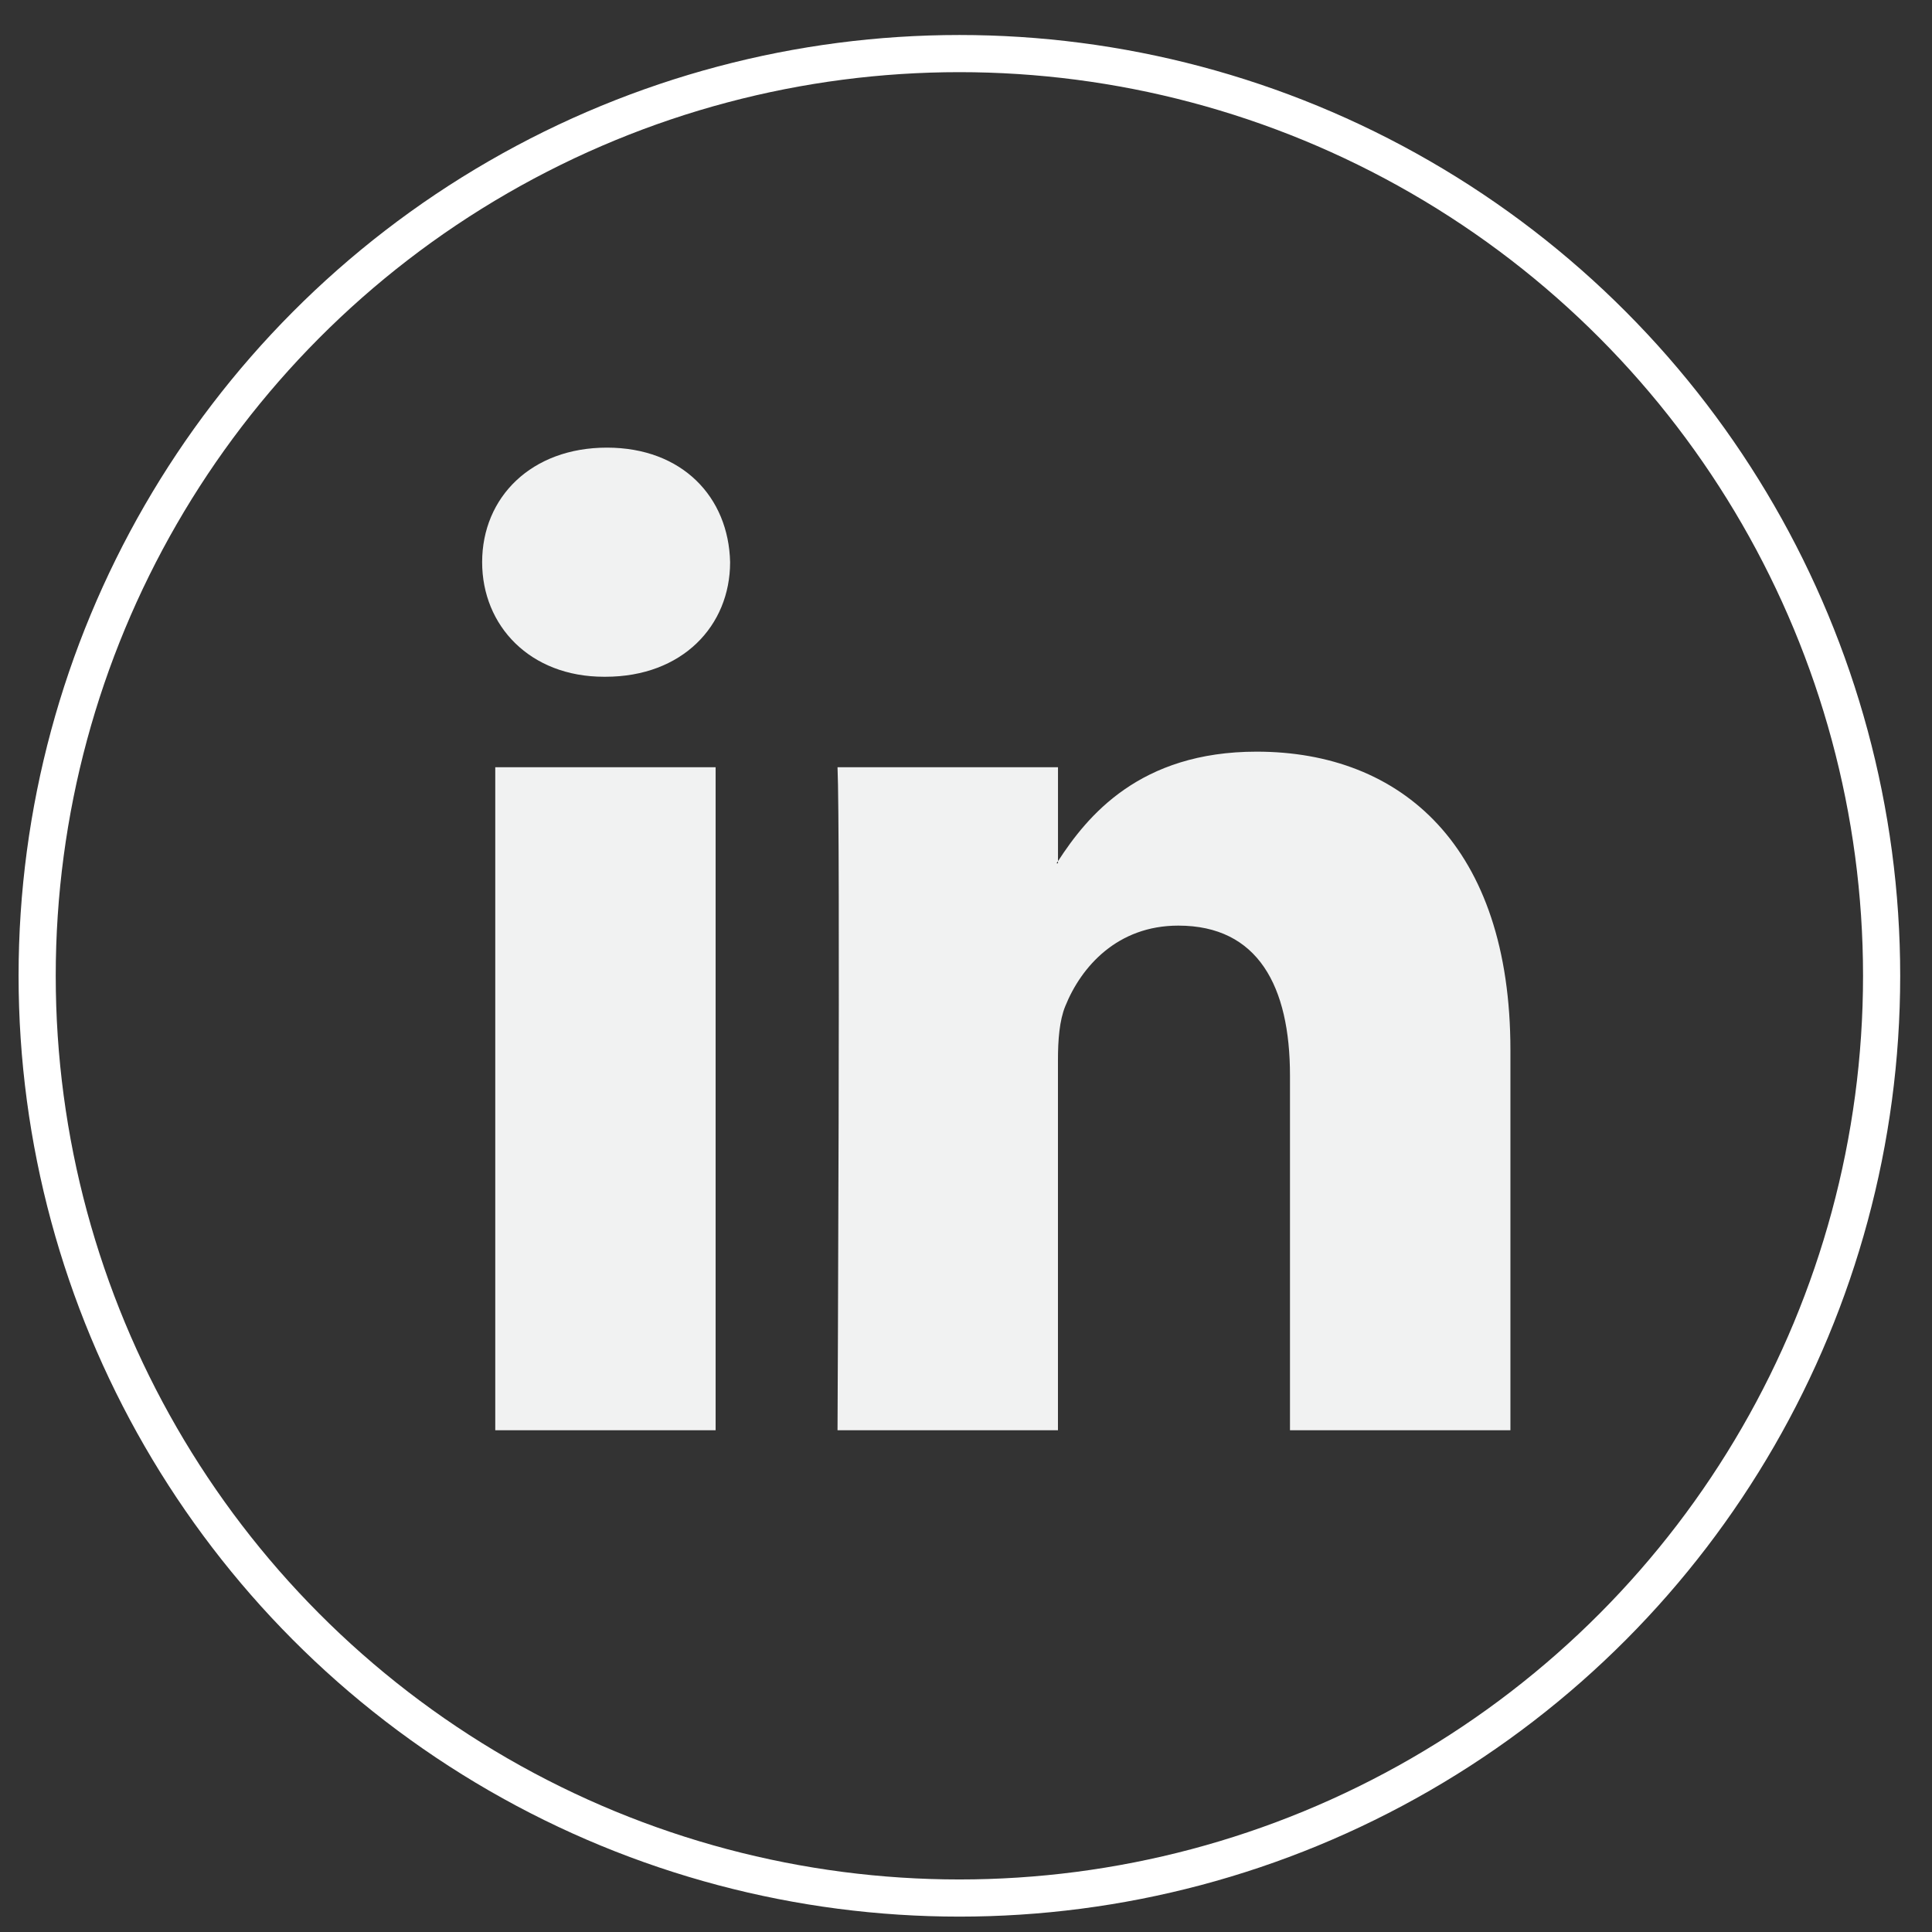 <?xml version="1.0" encoding="UTF-8"?>
<svg width="52px" height="52px" viewBox="0 0 52 52" version="1.1" xmlns="http://www.w3.org/2000/svg" xmlns:xlink="http://www.w3.org/1999/xlink">
    <rect x="0" y="0" width="52" height="52" fill="#333333" stroke="none"/>
    <!-- Generator: Sketch 41.2 (35397) - http://www.bohemiancoding.com/sketch -->
    <title>linkedin</title>
    <desc>Created with Sketch.</desc>
    <defs></defs>
    <g id="Page-1" stroke="none" stroke-width="1" fill="none" fill-rule="evenodd">
        <g id="Desktop-HD" transform="translate(-316, -5368)">
            <g id="linkedin" transform="translate(317, 5369)">
                <g id="Capa_1">
                    <g id="Group">
                        <circle id="Oval" stroke="#FFFFFF" cx="24.822" cy="25.264" r="24.822"></circle>
                        <path d="M39.653,27.262 L39.653,37.495 L33.72,37.495 L33.72,27.947 C33.72,25.55 32.863,23.913 30.715,23.913 C29.076,23.913 28.102,25.015 27.672,26.082 C27.515,26.464 27.475,26.993 27.475,27.528 L27.475,37.495 L21.542,37.495 C21.542,37.495 21.621,21.324 21.542,19.65 L27.476,19.65 L27.476,22.179 C27.464,22.199 27.447,22.218 27.436,22.237 L27.476,22.237 L27.476,22.179 C28.264,20.965 29.67,19.231 32.823,19.231 C36.727,19.231 39.653,21.781 39.653,27.262 L39.653,27.262 Z M15.335,11.048 C13.305,11.048 11.977,12.381 11.977,14.131 C11.977,15.844 13.266,17.215 15.257,17.215 L15.295,17.215 C17.365,17.215 18.651,15.844 18.651,14.131 C18.612,12.381 17.365,11.048 15.335,11.048 L15.335,11.048 Z M12.33,37.495 L18.261,37.495 L18.261,19.65 L12.33,19.65 L12.33,37.495 Z" id="Shape" fill="#F1F2F2"></path>
                    </g>
                </g>
            </g>
        </g>
    </g>
</svg>